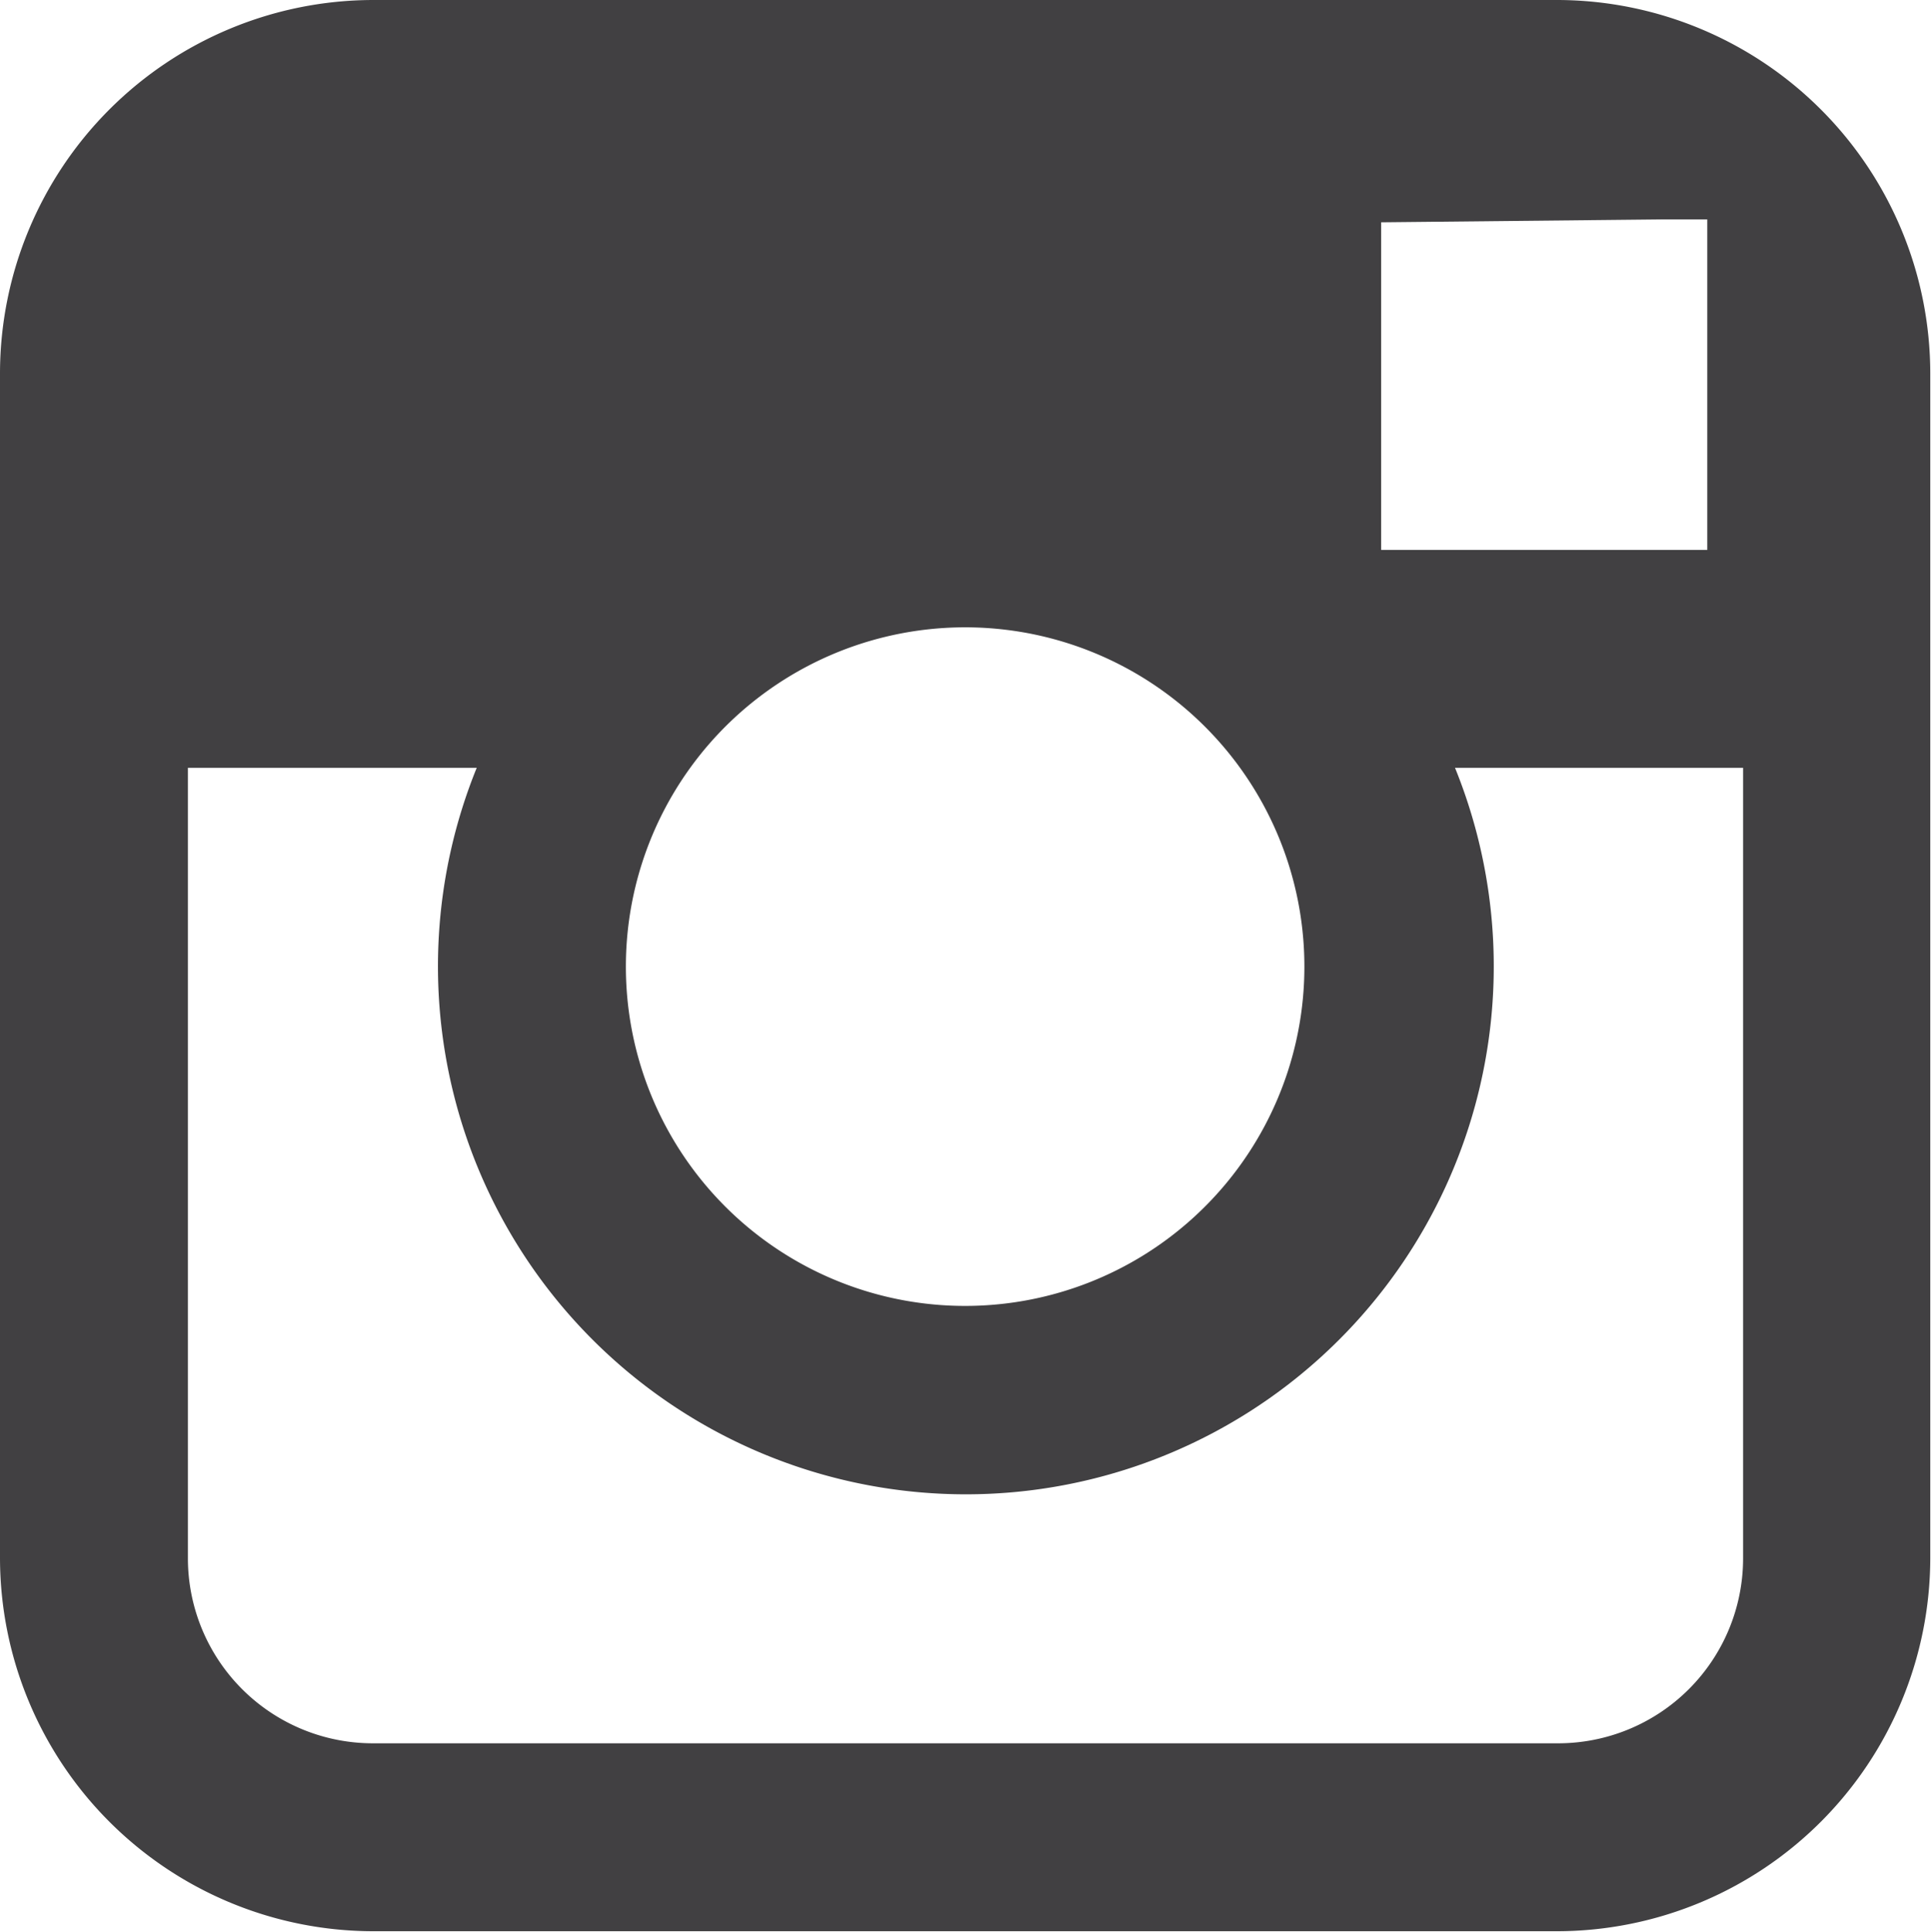 <svg xmlns="http://www.w3.org/2000/svg" viewBox="0 0 26.41 26.42"><defs><style>.cls-1{fill:#414042;}</style></defs><title>Asset 16</title><g id="Layer_2" data-name="Layer 2"><g id="Layer_1-2" data-name="Layer 1"><path class="cls-1" d="M21.31,0H5.1A5.11,5.11,0,0,0,0,5.1V21.31a5.11,5.11,0,0,0,5.1,5.1h16.2a5.11,5.11,0,0,0,5.1-5.1V5.1A5.11,5.11,0,0,0,21.31,0Zm1.46,3h.58V7.52H18.89l0-4.48ZM9.44,10.5a4.64,4.64,0,1,1-.88,2.71A4.64,4.64,0,0,1,9.44,10.5Zm14.4,10.81a2.53,2.53,0,0,1-2.53,2.53H5.1a2.53,2.53,0,0,1-2.53-2.53V10.5H6.52a7.22,7.22,0,1,0,13.38,0h3.94Z"/></g></g></svg>